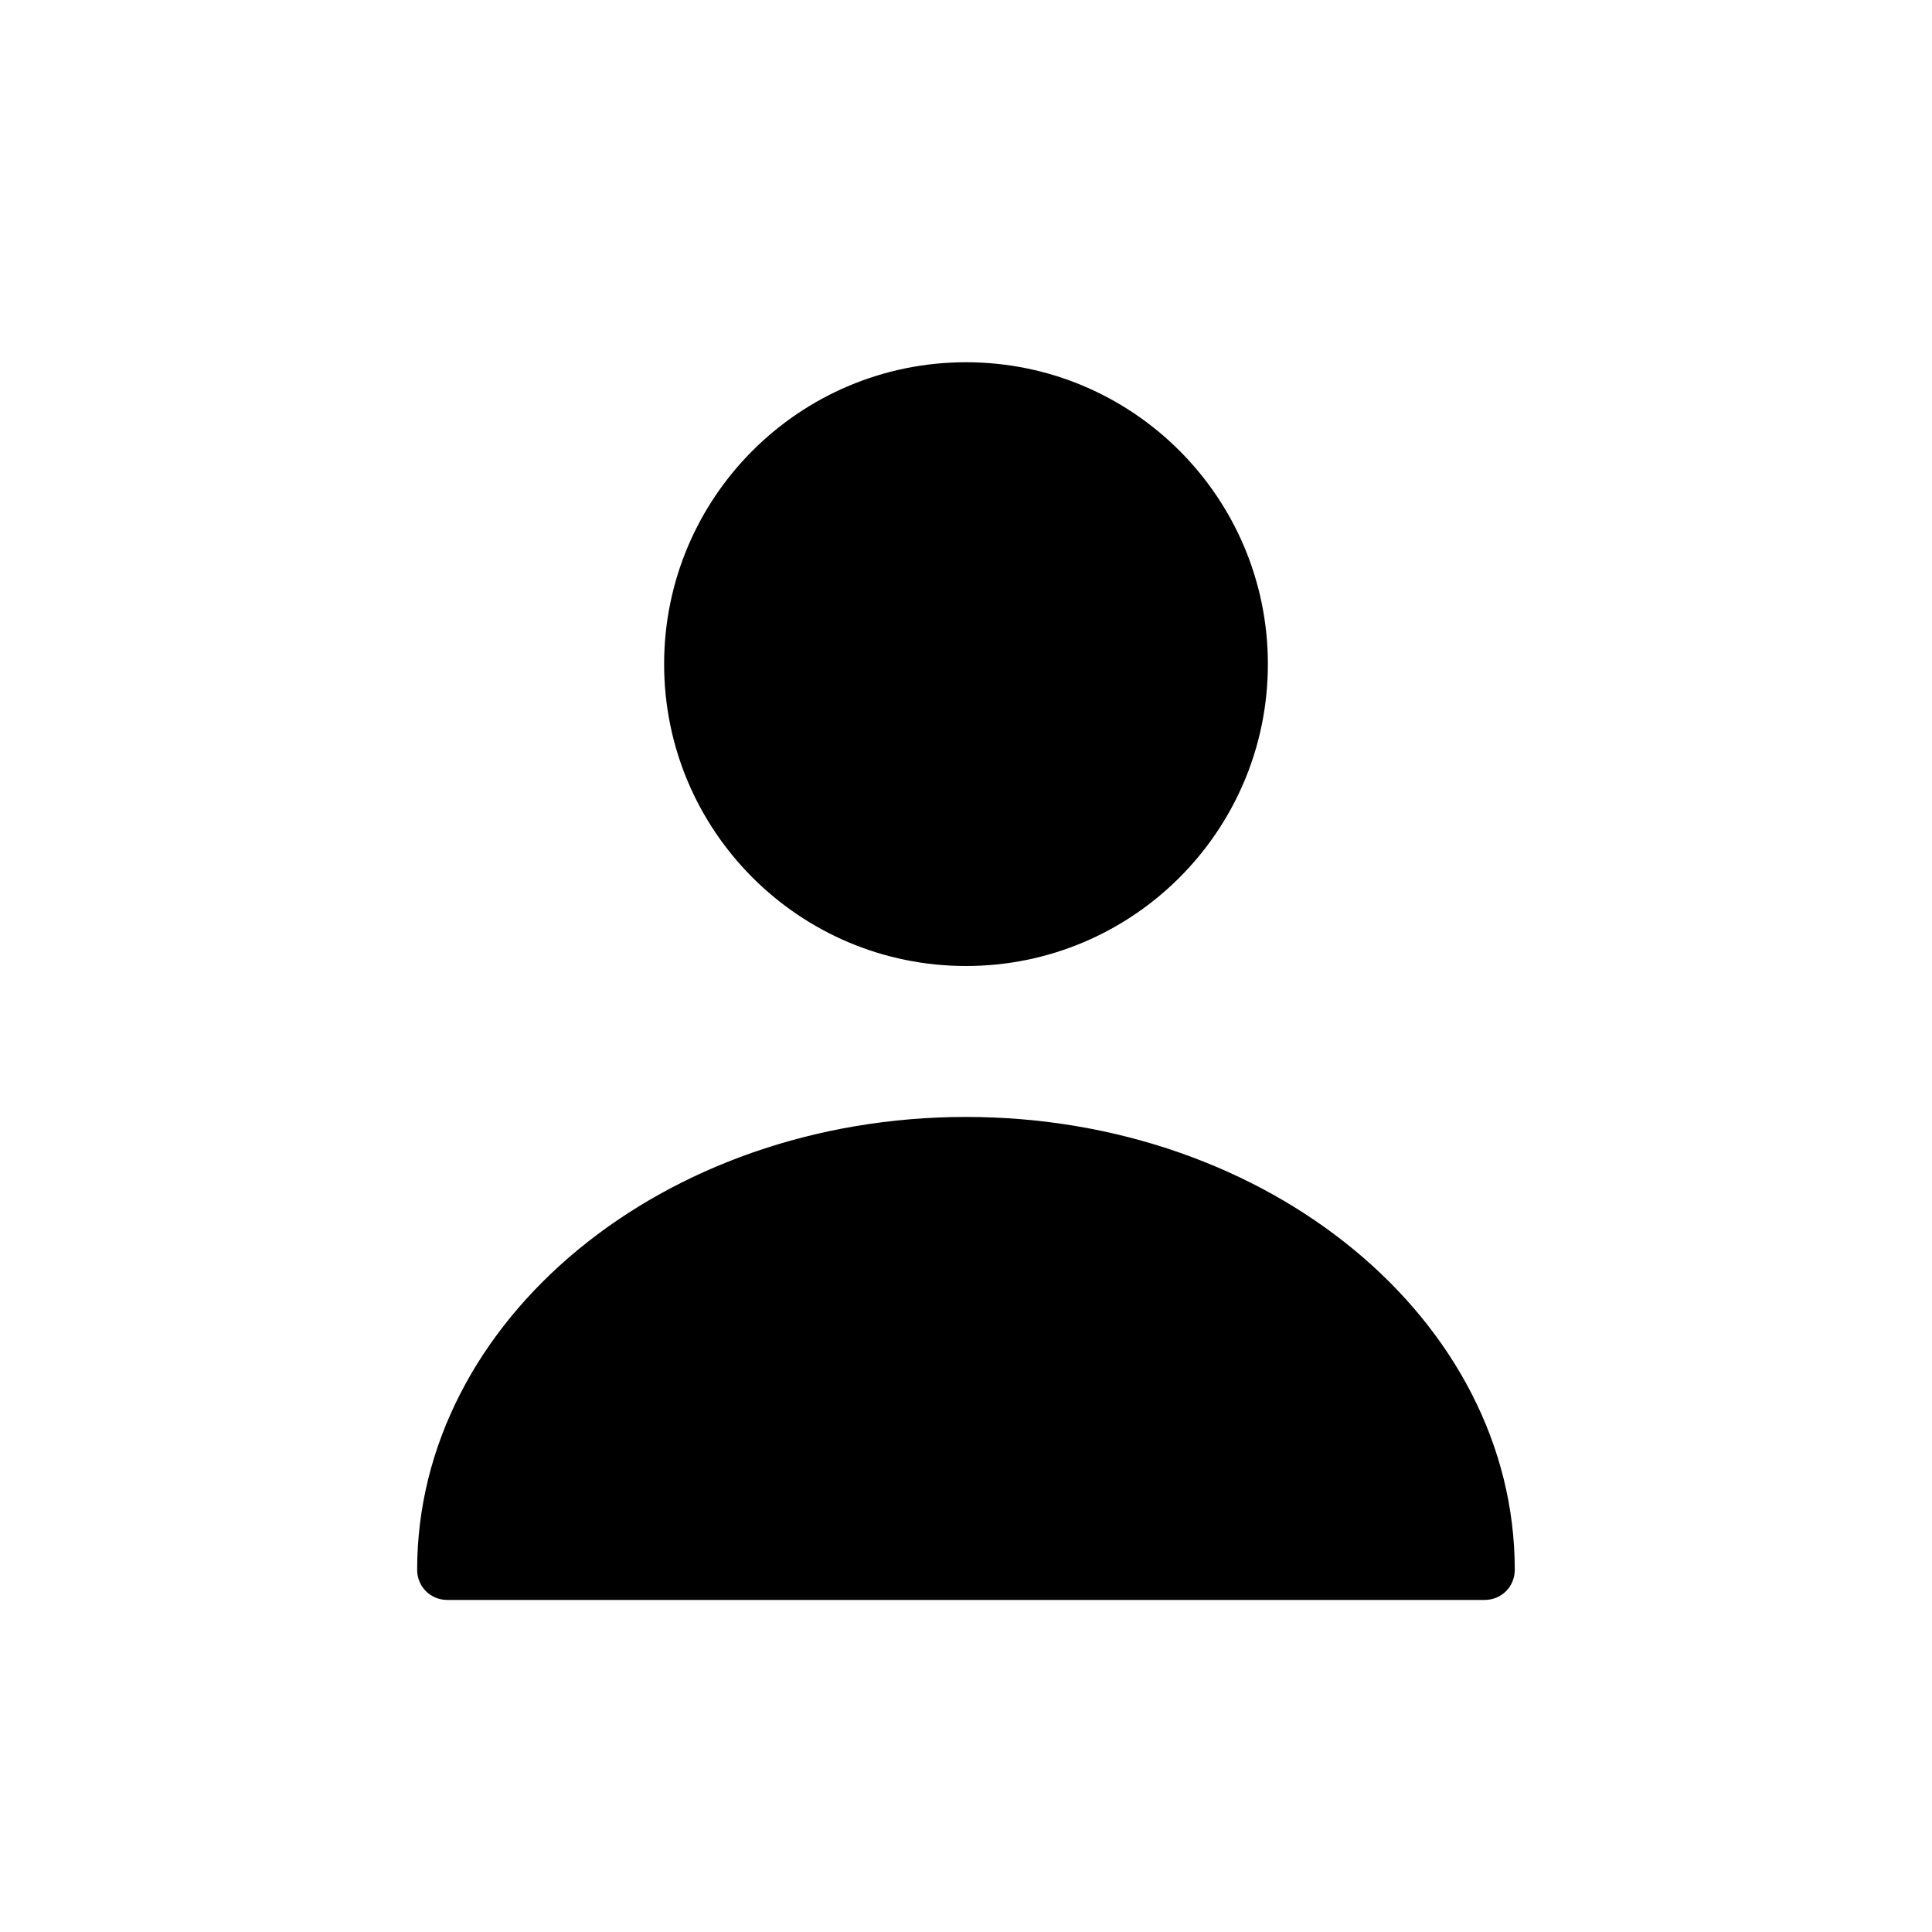 <svg width="24" height="24" viewBox="0 0 24 24" fill="none" xmlns="http://www.w3.org/2000/svg">
<path d="M12 12C14.071 12 15.75 10.321 15.75 8.25C15.75 6.179 14.071 4.5 12 4.5C9.929 4.5 8.25 6.179 8.25 8.25C8.25 10.321 9.929 12 12 12Z" fill="black"/>
<path d="M12 13.875C8.242 13.875 5.182 16.395 5.182 19.5C5.182 19.71 5.347 19.875 5.557 19.875H18.442C18.652 19.875 18.817 19.71 18.817 19.5C18.817 16.395 15.757 13.875 12 13.875Z" fill="black"/>
</svg>
